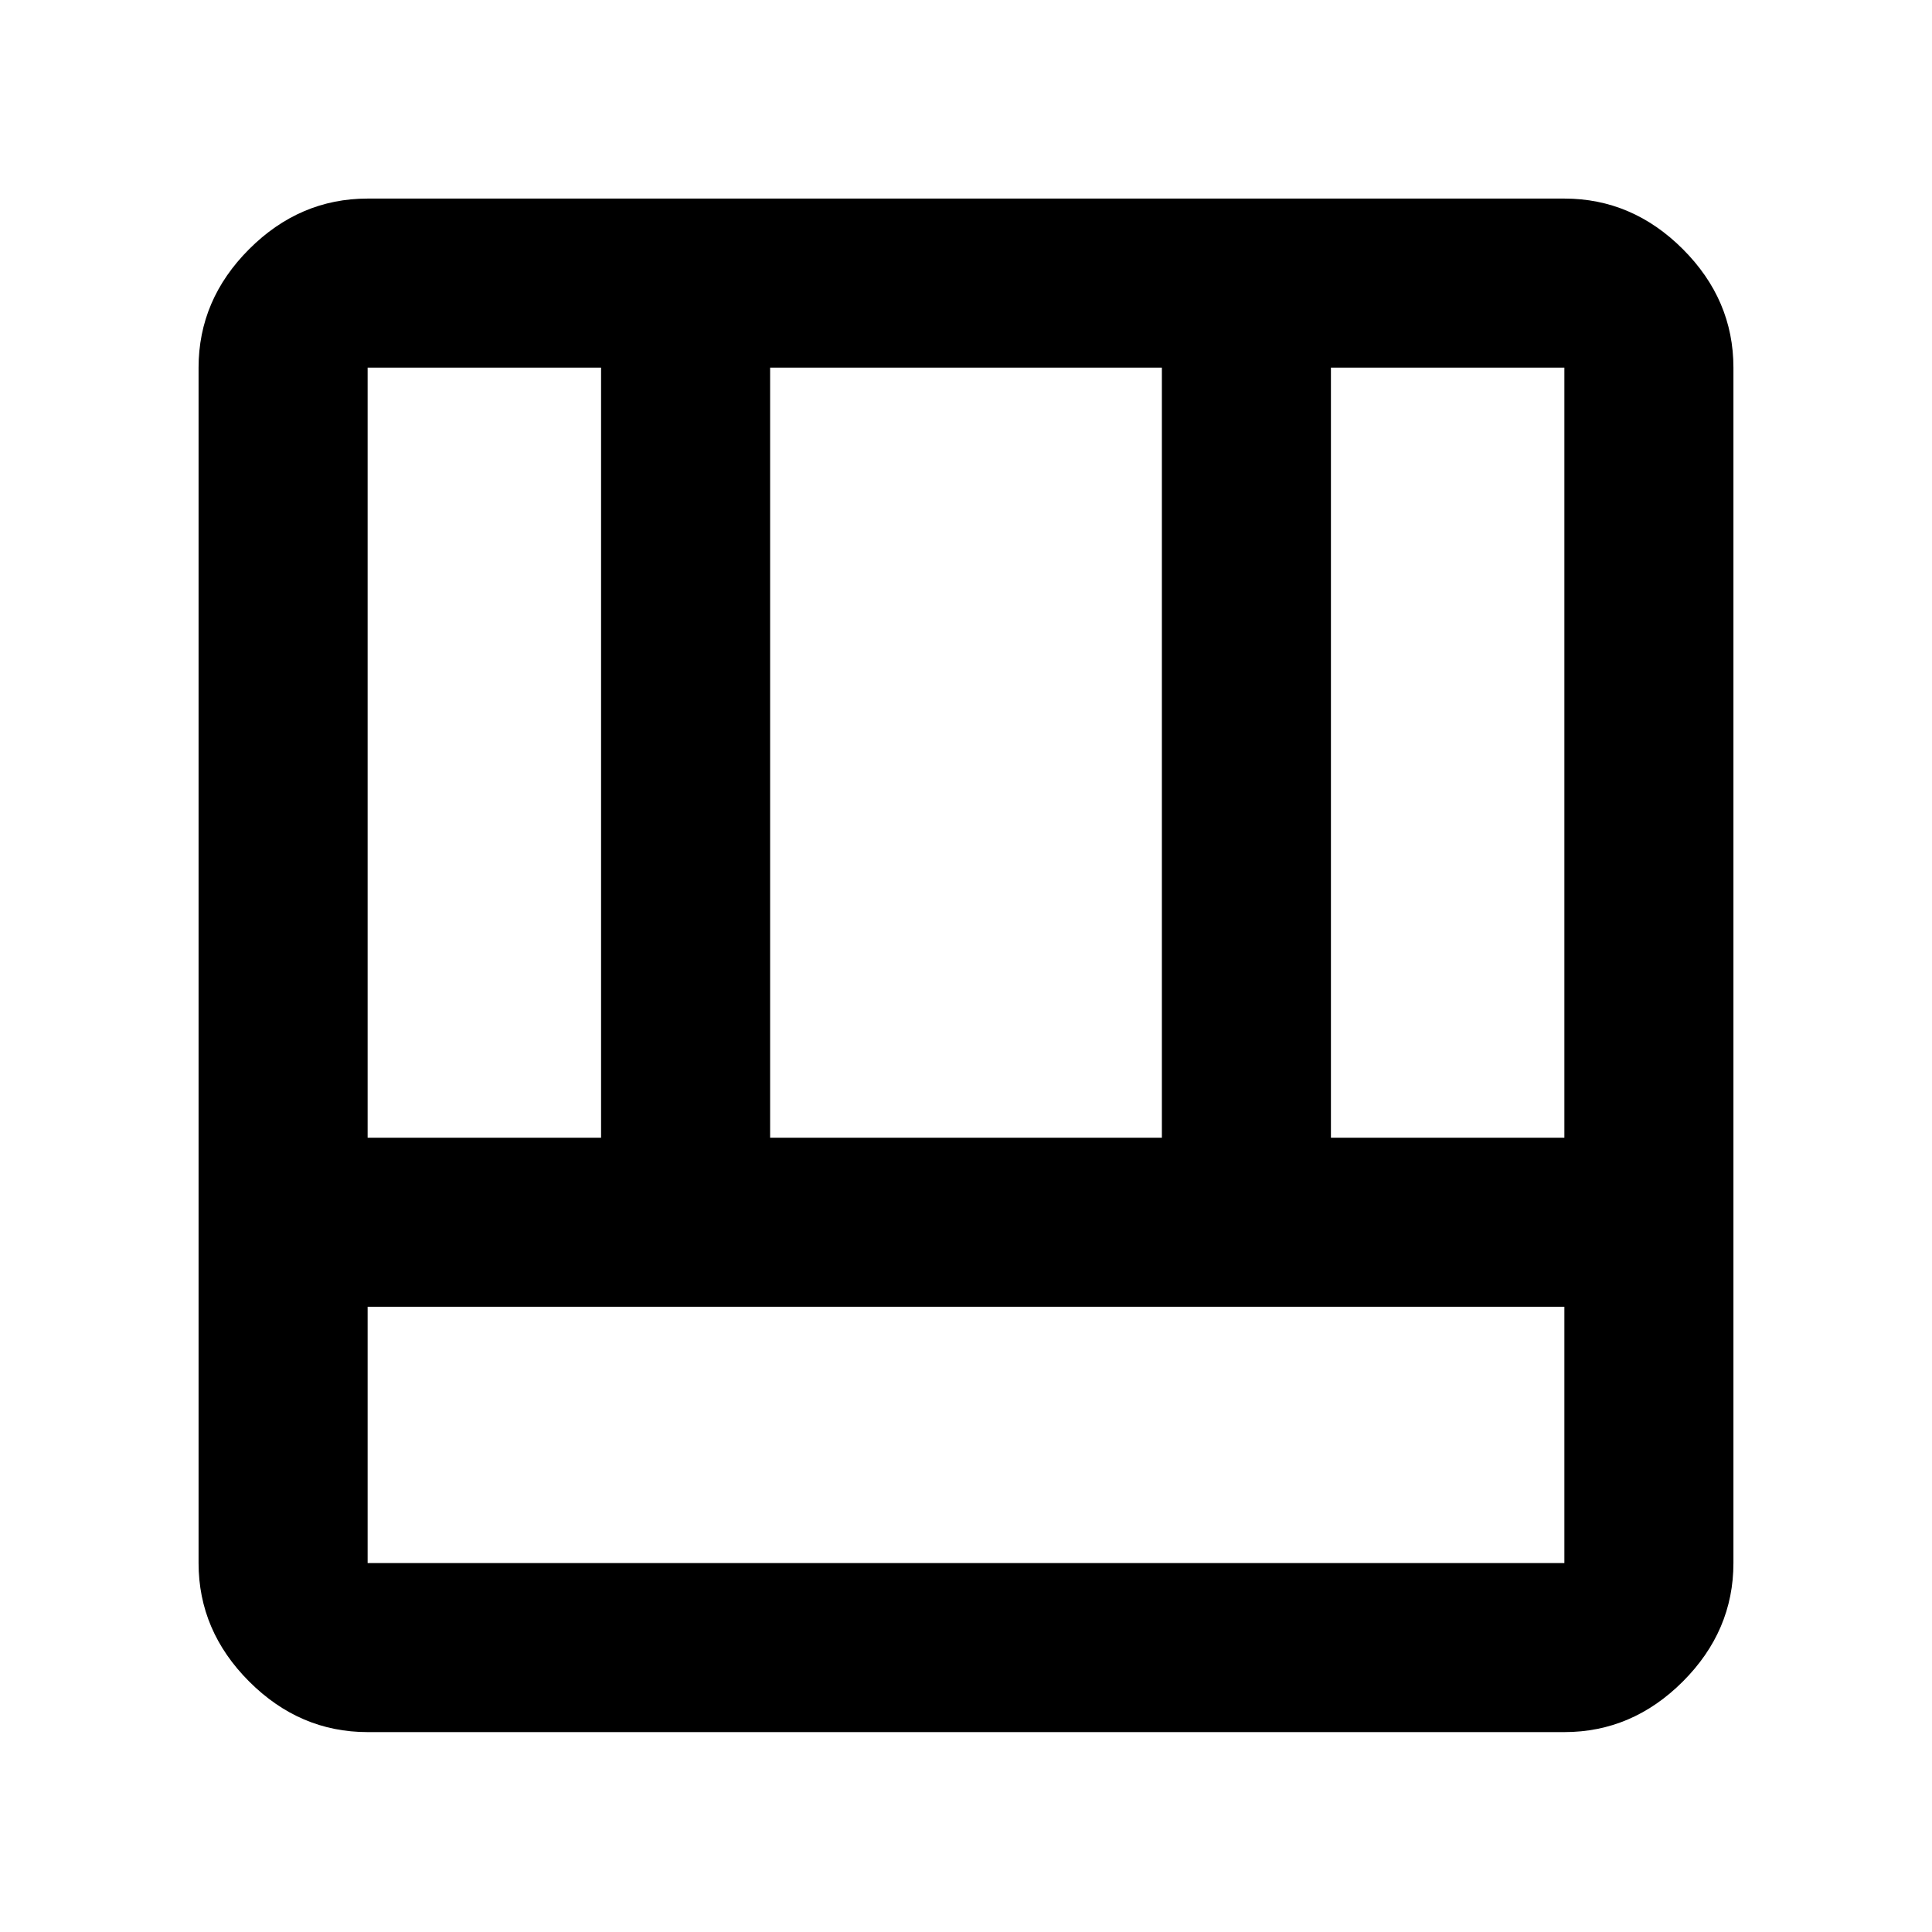 <svg xmlns="http://www.w3.org/2000/svg" height="40" viewBox="0 -960 960 960" width="40"><path d="M182.67-99.33q-33.73 0-58.87-25.14-25.13-25.14-25.13-58.86v-594q0-33.73 25.13-58.87 25.14-25.13 58.87-25.13h594.66q33.73 0 58.87 25.13 25.13 25.14 25.13 58.87v594q0 33.72-25.13 58.86-25.14 25.14-58.87 25.14H182.67Zm594.66-211.34H182.67v127.34h594.66v-127.34Zm-116-84h116v-382.66h-116v382.66Zm-478.66 0h116v-382.66h-116v382.66Zm200 0h194.66v-382.66H382.67v382.66Z"/></svg>
